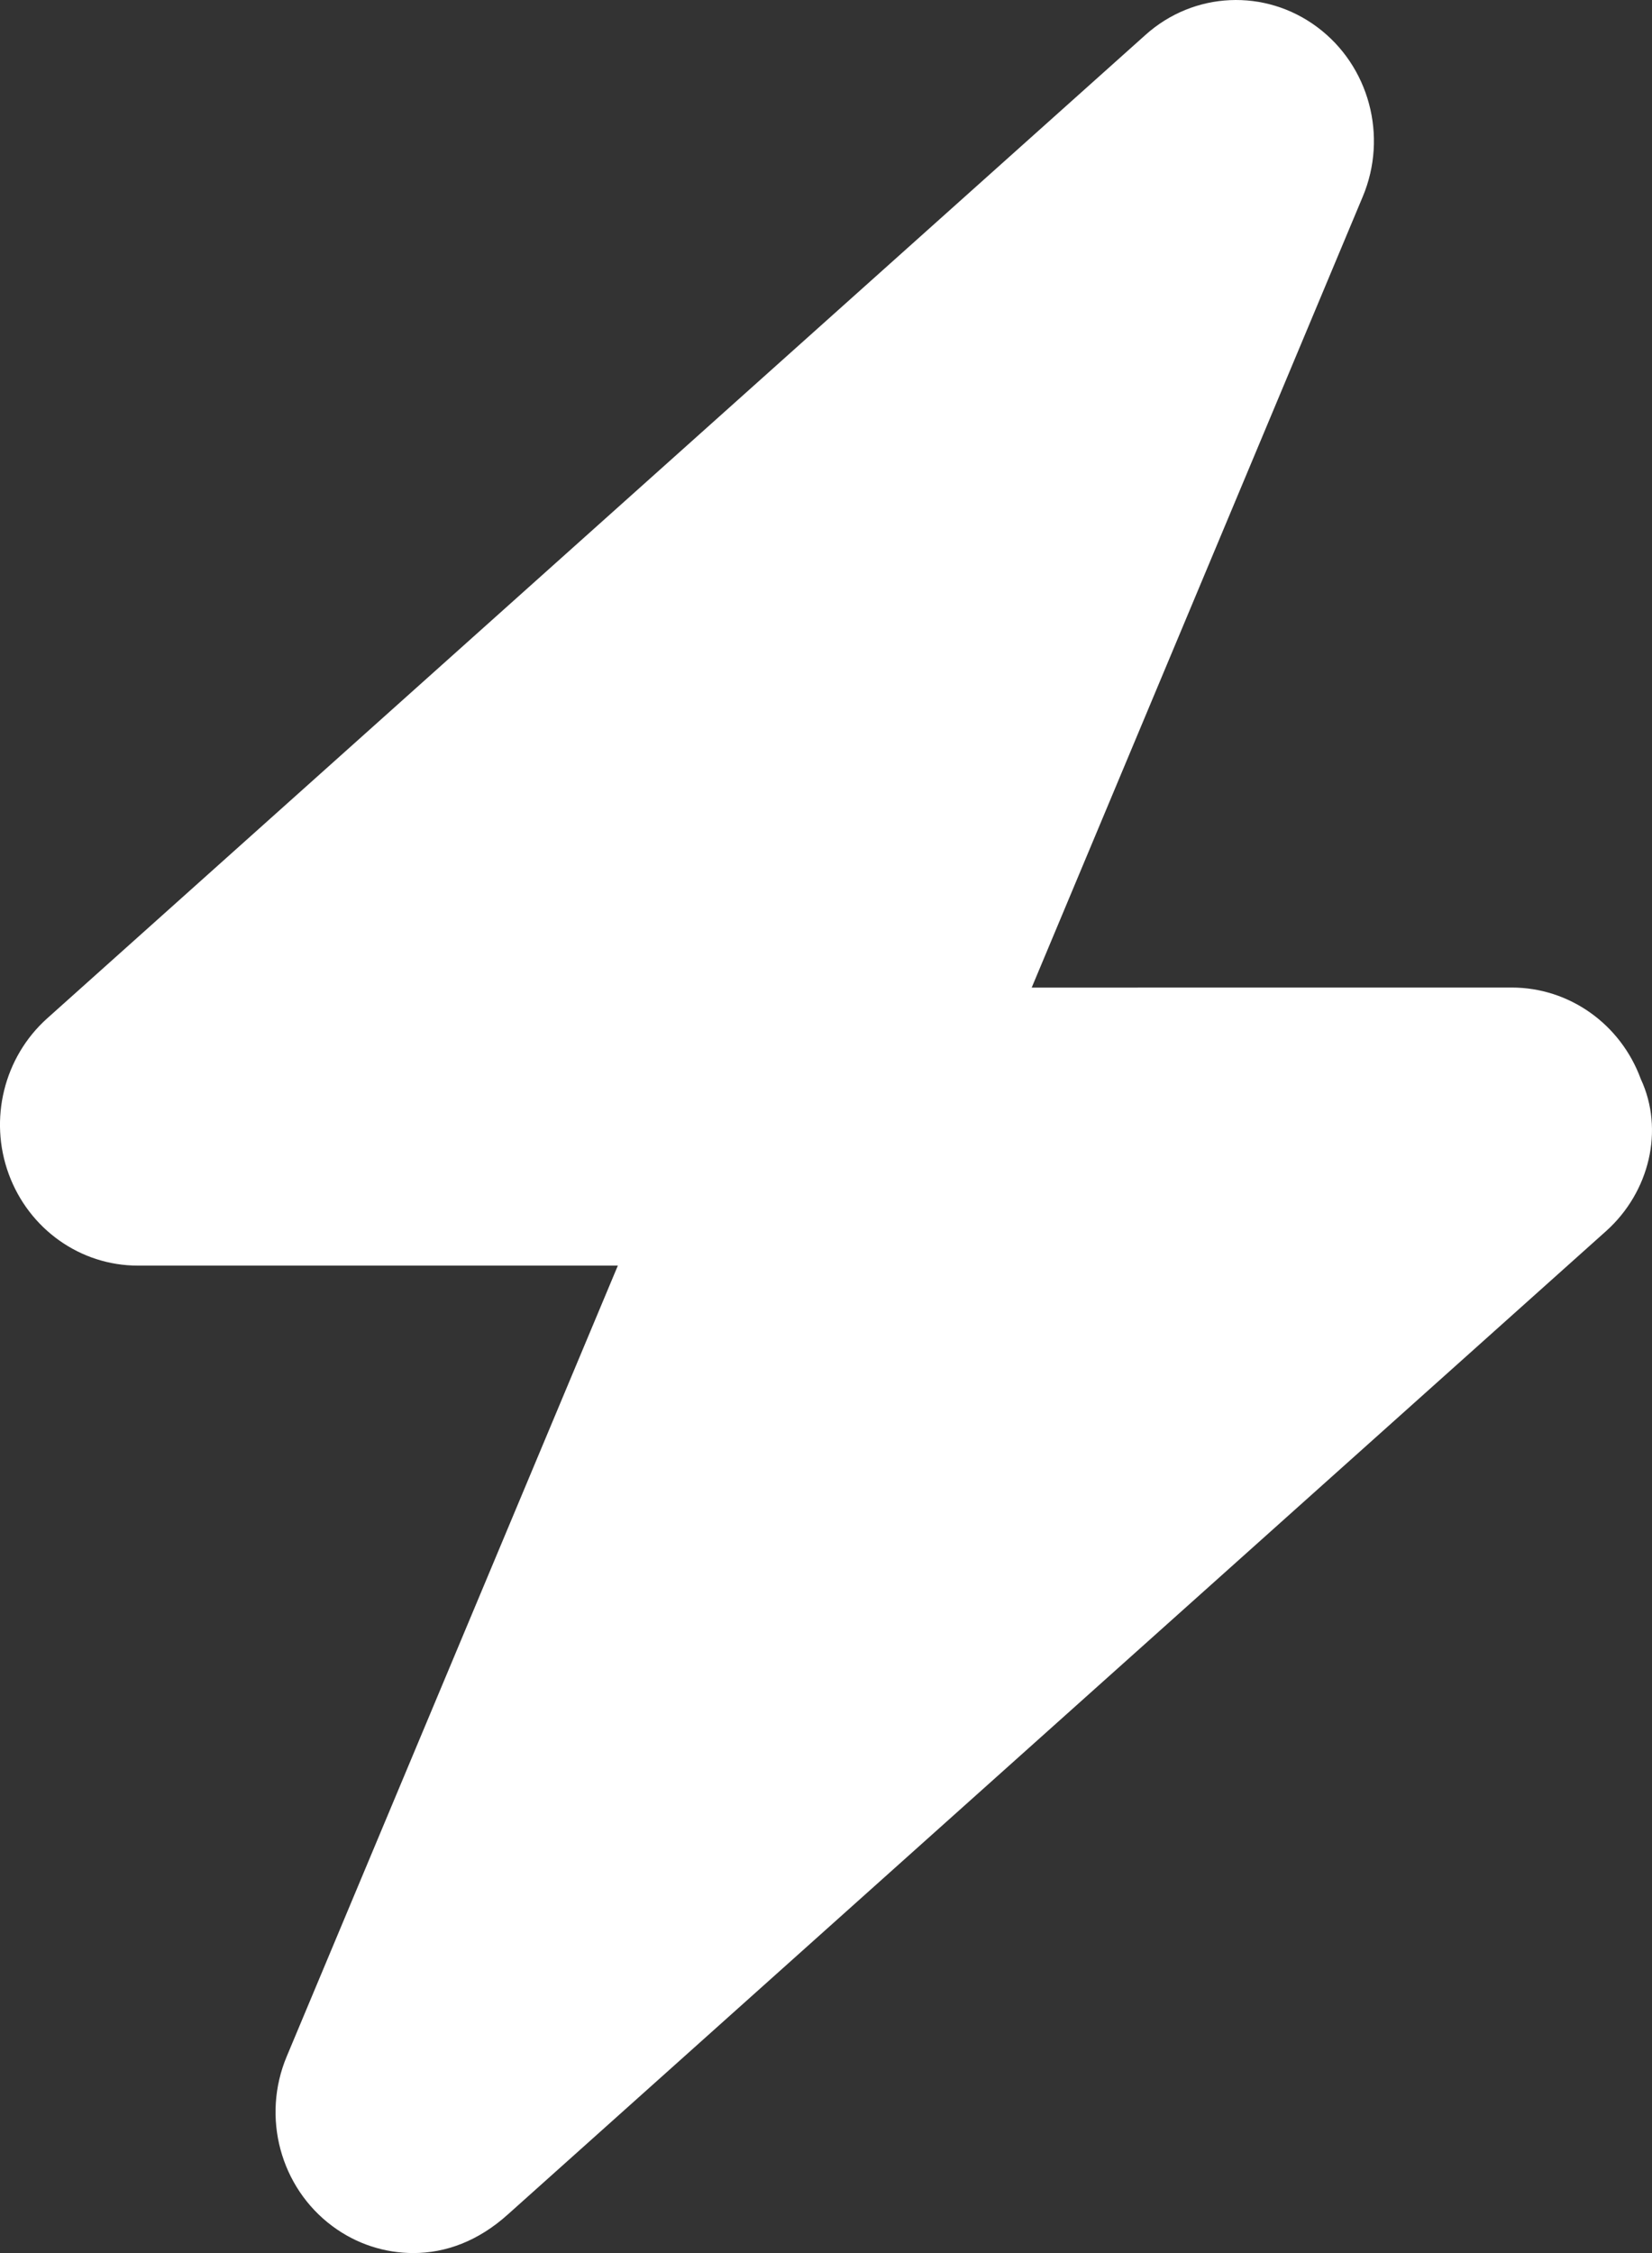 <svg width="33" height="45" viewBox="0 0 33 45" fill="none" xmlns="http://www.w3.org/2000/svg">
<rect x="0" y="0" width="33" height="45" fill="#333333" stroke="none"/>
<path d="M32.089 24.583L10.149 44.225C9.555 44.762 8.902 45 8.257 45C7.69 45 7.122 44.822 6.639 44.462C5.599 43.689 5.22 42.282 5.728 41.072L12.342 25.278H2.753C1.606 25.278 0.579 24.55 0.175 23.451C-0.228 22.354 0.079 21.114 0.941 20.341L22.881 0.698C23.849 -0.172 25.273 -0.233 26.311 0.54C27.35 1.313 27.73 2.72 27.221 3.93L20.609 19.725L30.199 19.724C31.346 19.724 32.373 20.452 32.776 21.551C33.25 22.567 32.949 23.808 32.089 24.583Z" fill="white"/>
</svg>
